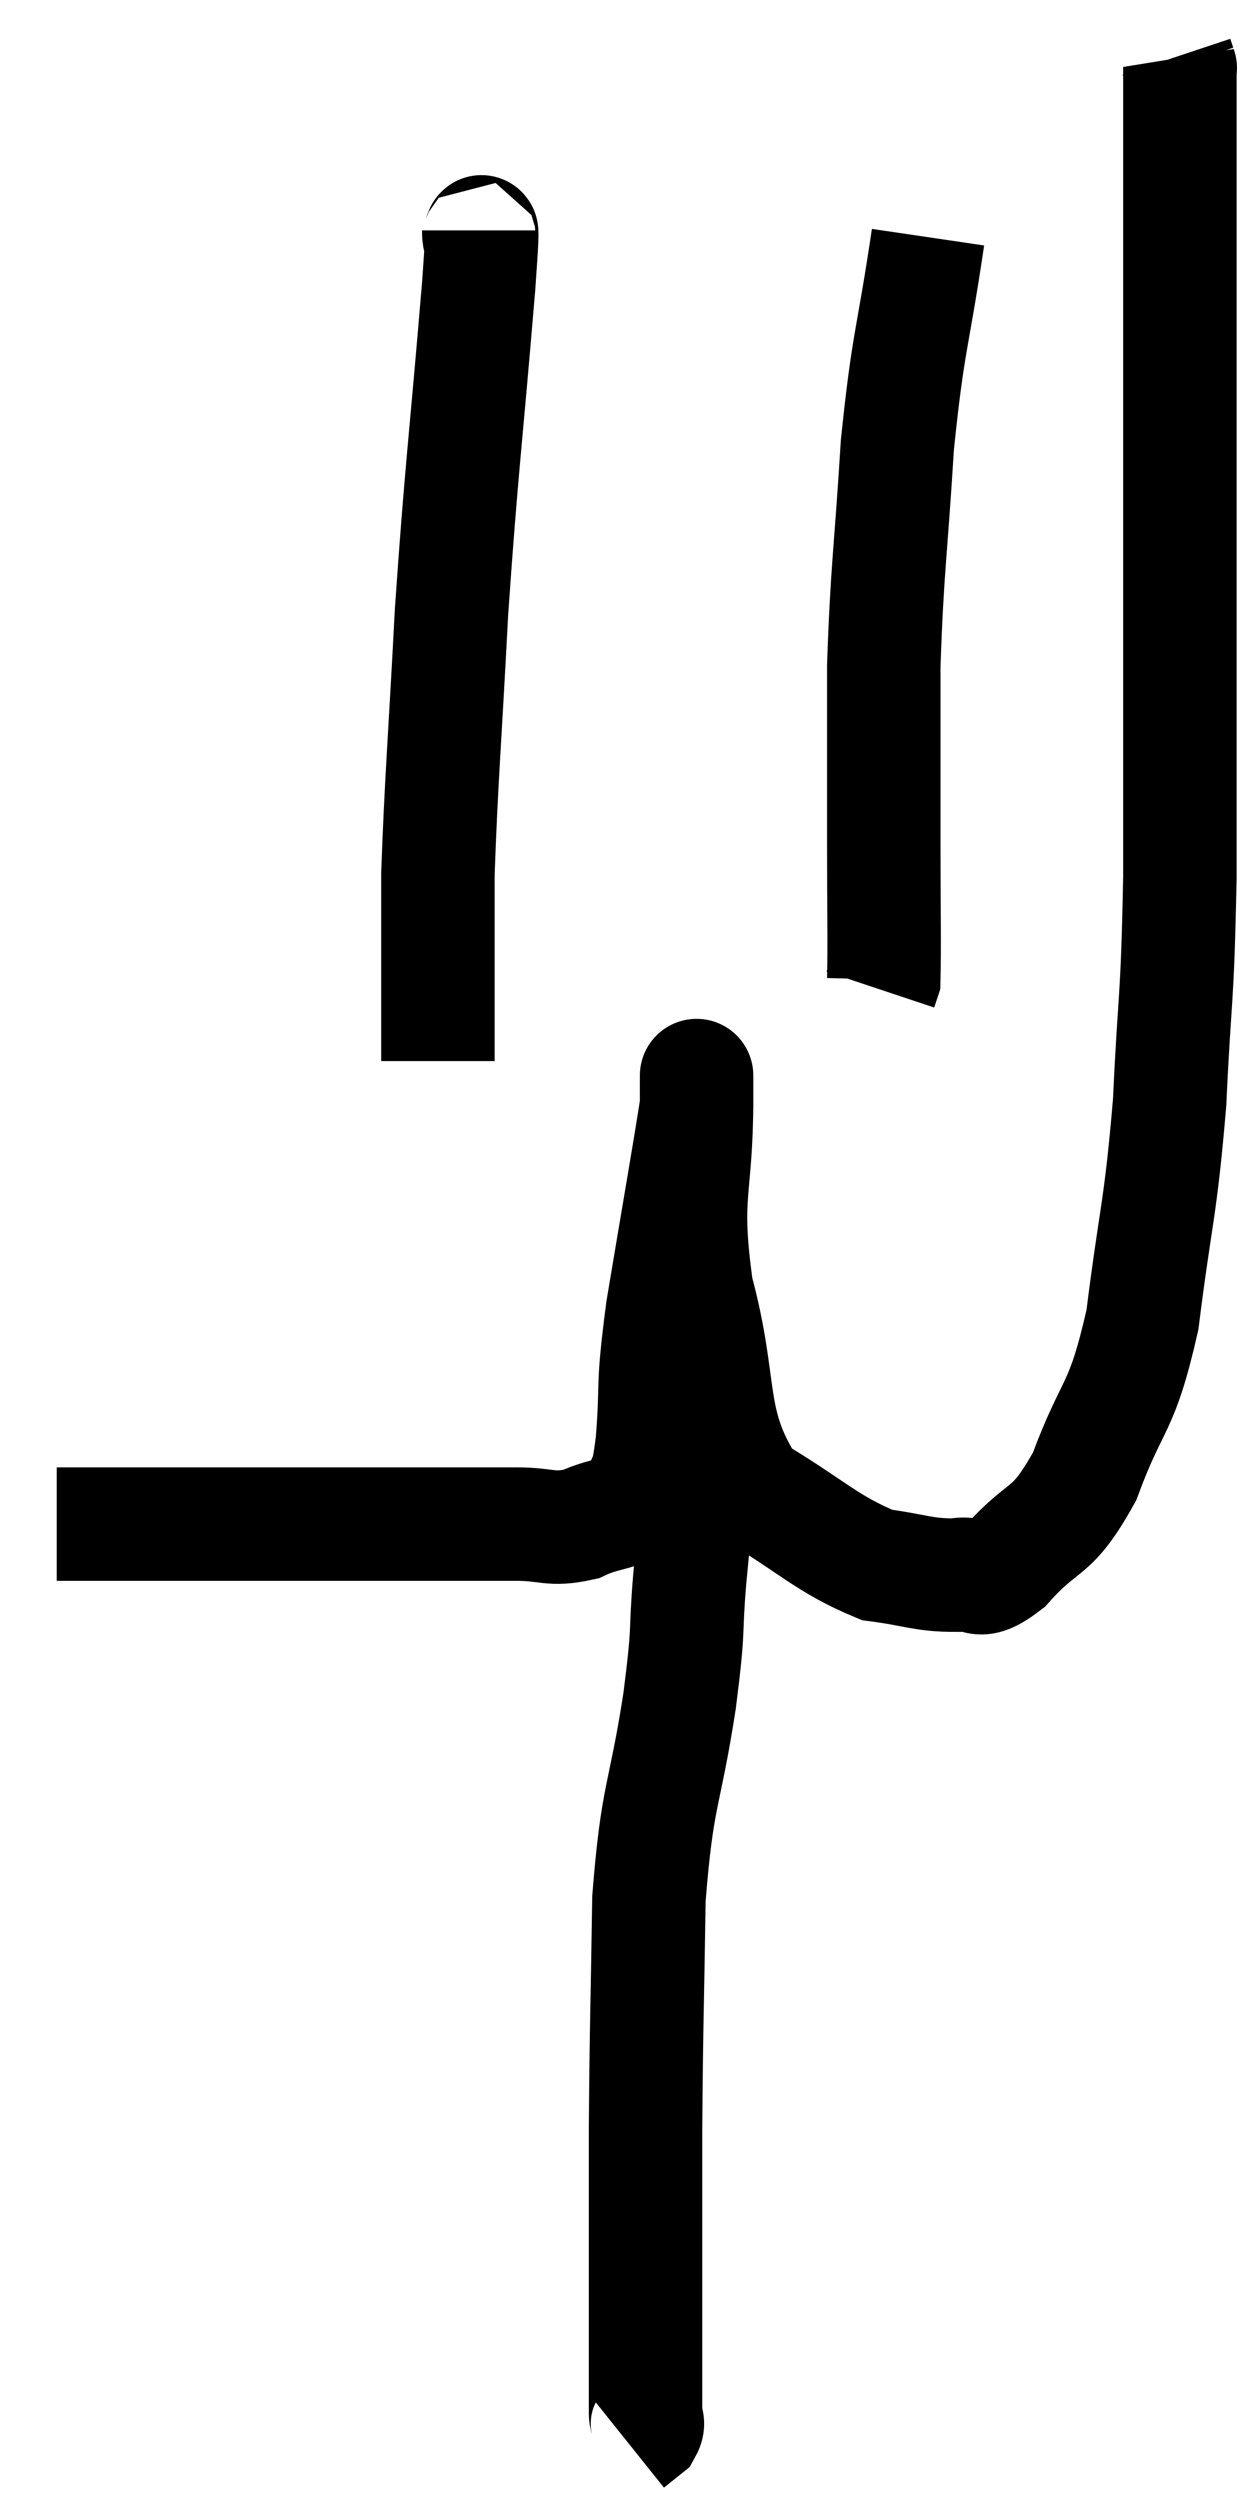 <svg xmlns="http://www.w3.org/2000/svg" viewBox="10.82 3.38 21.807 44.06" width="21.807" height="44.06"><path d="M 11.82 30.24 C 12.63 30.24, 12.315 30.24, 13.44 30.24 C 14.88 30.24, 15.24 30.24, 16.32 30.24 C 17.04 30.24, 16.86 30.24, 17.76 30.24 C 18.84 30.24, 19.095 30.24, 19.92 30.24 C 20.49 30.24, 20.52 30.36, 21.06 30.24 C 21.57 30, 21.765 30.12, 22.08 29.76 C 22.2 29.28, 22.215 29.625, 22.32 28.8 C 22.41 27.63, 22.305 27.945, 22.5 26.46 C 22.8 24.66, 22.95 23.82, 23.1 22.86 C 23.1 22.74, 23.1 22.65, 23.1 22.62 C 23.1 22.68, 23.1 21.87, 23.1 22.74 C 23.1 24.42, 22.86 24.375, 23.1 26.1 C 23.58 27.87, 23.265 28.425, 24.06 29.64 C 25.17 30.3, 25.38 30.585, 26.28 30.96 C 26.97 31.05, 27.09 31.14, 27.66 31.14 C 28.11 31.05, 27.99 31.395, 28.56 30.96 C 29.25 30.18, 29.34 30.48, 29.94 29.4 C 30.45 28.02, 30.585 28.29, 30.96 26.64 C 31.2 24.72, 31.275 24.75, 31.44 22.8 C 31.53 20.82, 31.575 21.165, 31.62 18.84 C 31.62 16.17, 31.62 15.765, 31.62 13.5 C 31.62 11.64, 31.62 11.385, 31.62 9.78 C 31.62 8.43, 31.62 8.115, 31.62 7.08 C 31.62 6.36, 31.62 6.27, 31.62 5.64 C 31.62 5.1, 31.62 4.83, 31.62 4.56 C 31.62 4.56, 31.635 4.605, 31.62 4.56 L 31.56 4.38" fill="none" stroke="black" stroke-width="2"></path><path d="M 27.18 7.56 C 26.91 9.39, 26.835 9.33, 26.64 11.22 C 26.52 13.17, 26.46 13.365, 26.4 15.12 C 26.4 16.68, 26.4 16.86, 26.4 18.24 C 26.4 19.44, 26.415 19.995, 26.4 20.64 L 26.34 20.82" fill="none" stroke="black" stroke-width="2"></path><path d="M 19.26 7.44 C 19.26 7.92, 19.38 6.72, 19.26 8.4 C 19.02 11.28, 18.96 11.565, 18.78 14.16 C 18.66 16.47, 18.6 17.1, 18.54 18.78 C 18.54 19.83, 18.54 20.055, 18.54 20.88 L 18.54 22.08" fill="none" stroke="black" stroke-width="2"></path><path d="M 23.1 28.26 C 23.13 28.86, 23.19 28.725, 23.16 29.46 C 23.07 30.33, 23.07 30.225, 22.98 31.2 C 22.89 32.28, 22.98 31.95, 22.8 33.36 C 22.53 35.1, 22.41 34.95, 22.26 36.84 C 22.23 38.88, 22.215 38.955, 22.2 40.92 C 22.2 42.81, 22.2 43.455, 22.2 44.7 C 22.2 45.3, 22.2 45.525, 22.2 45.9 C 22.2 46.05, 22.275 46.065, 22.2 46.2 L 21.9 46.44" fill="none" stroke="black" stroke-width="2"></path></svg>